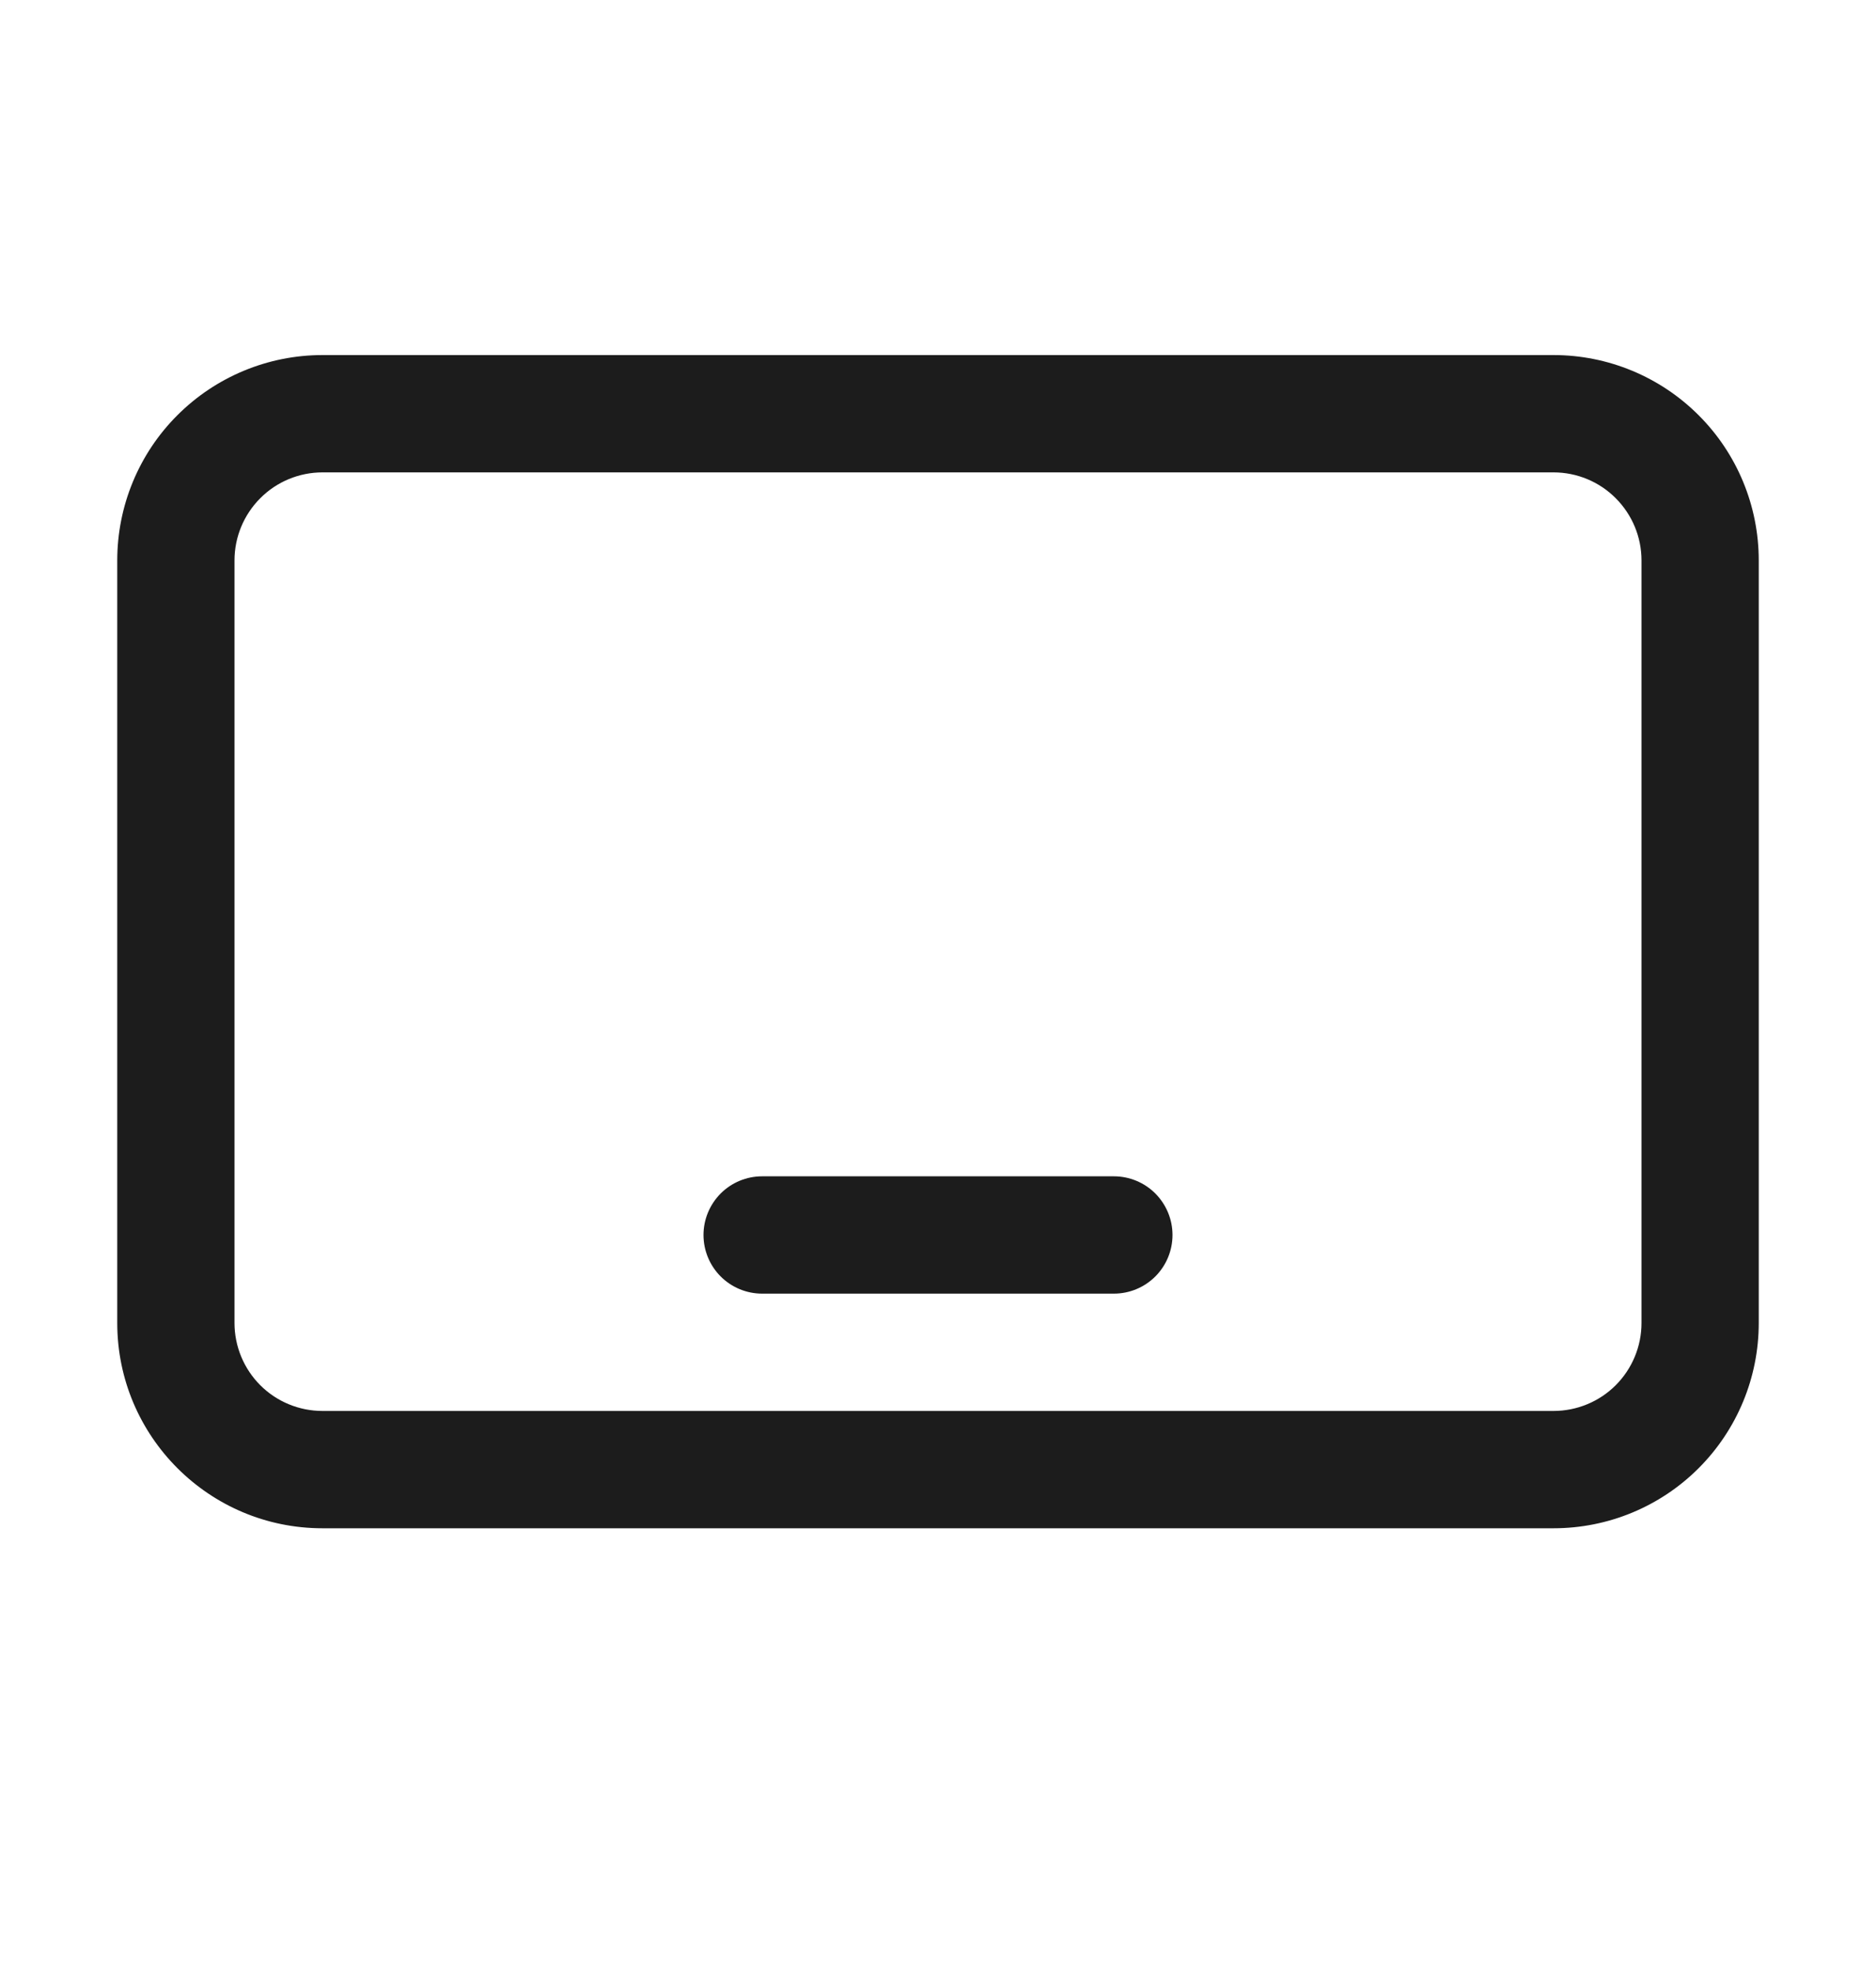 <svg viewBox="0 0 20 21" fill="none" xmlns="http://www.w3.org/2000/svg">
<path d="M8.125 12.533C7.959 12.533 7.8 12.599 7.683 12.716C7.566 12.834 7.5 12.992 7.5 13.158C7.5 13.324 7.566 13.483 7.683 13.6C7.8 13.717 7.959 13.783 8.125 13.783H11.875C12.041 13.783 12.2 13.717 12.317 13.6C12.434 13.483 12.5 13.324 12.5 13.158C12.5 12.992 12.434 12.834 12.317 12.716C12.2 12.599 12.041 12.533 11.875 12.533H8.125ZM3.438 3.783C2.857 3.783 2.301 4.014 1.891 4.424C1.48 4.834 1.25 5.391 1.25 5.971V14.096C1.25 15.303 2.23 16.283 3.438 16.283H16.562C17.143 16.283 17.699 16.053 18.109 15.643C18.52 15.232 18.75 14.676 18.75 14.096V5.971C18.75 5.391 18.52 4.834 18.109 4.424C17.699 4.014 17.143 3.783 16.562 3.783H3.438ZM2.5 5.971C2.5 5.722 2.599 5.484 2.775 5.308C2.95 5.132 3.189 5.033 3.438 5.033H16.562C16.811 5.033 17.05 5.132 17.225 5.308C17.401 5.484 17.5 5.722 17.5 5.971V14.096C17.5 14.344 17.401 14.583 17.225 14.759C17.05 14.934 16.811 15.033 16.562 15.033H3.438C3.189 15.033 2.95 14.934 2.775 14.759C2.599 14.583 2.5 14.344 2.5 14.096V5.971Z" fill="#1C1C1C"/>
</svg>
